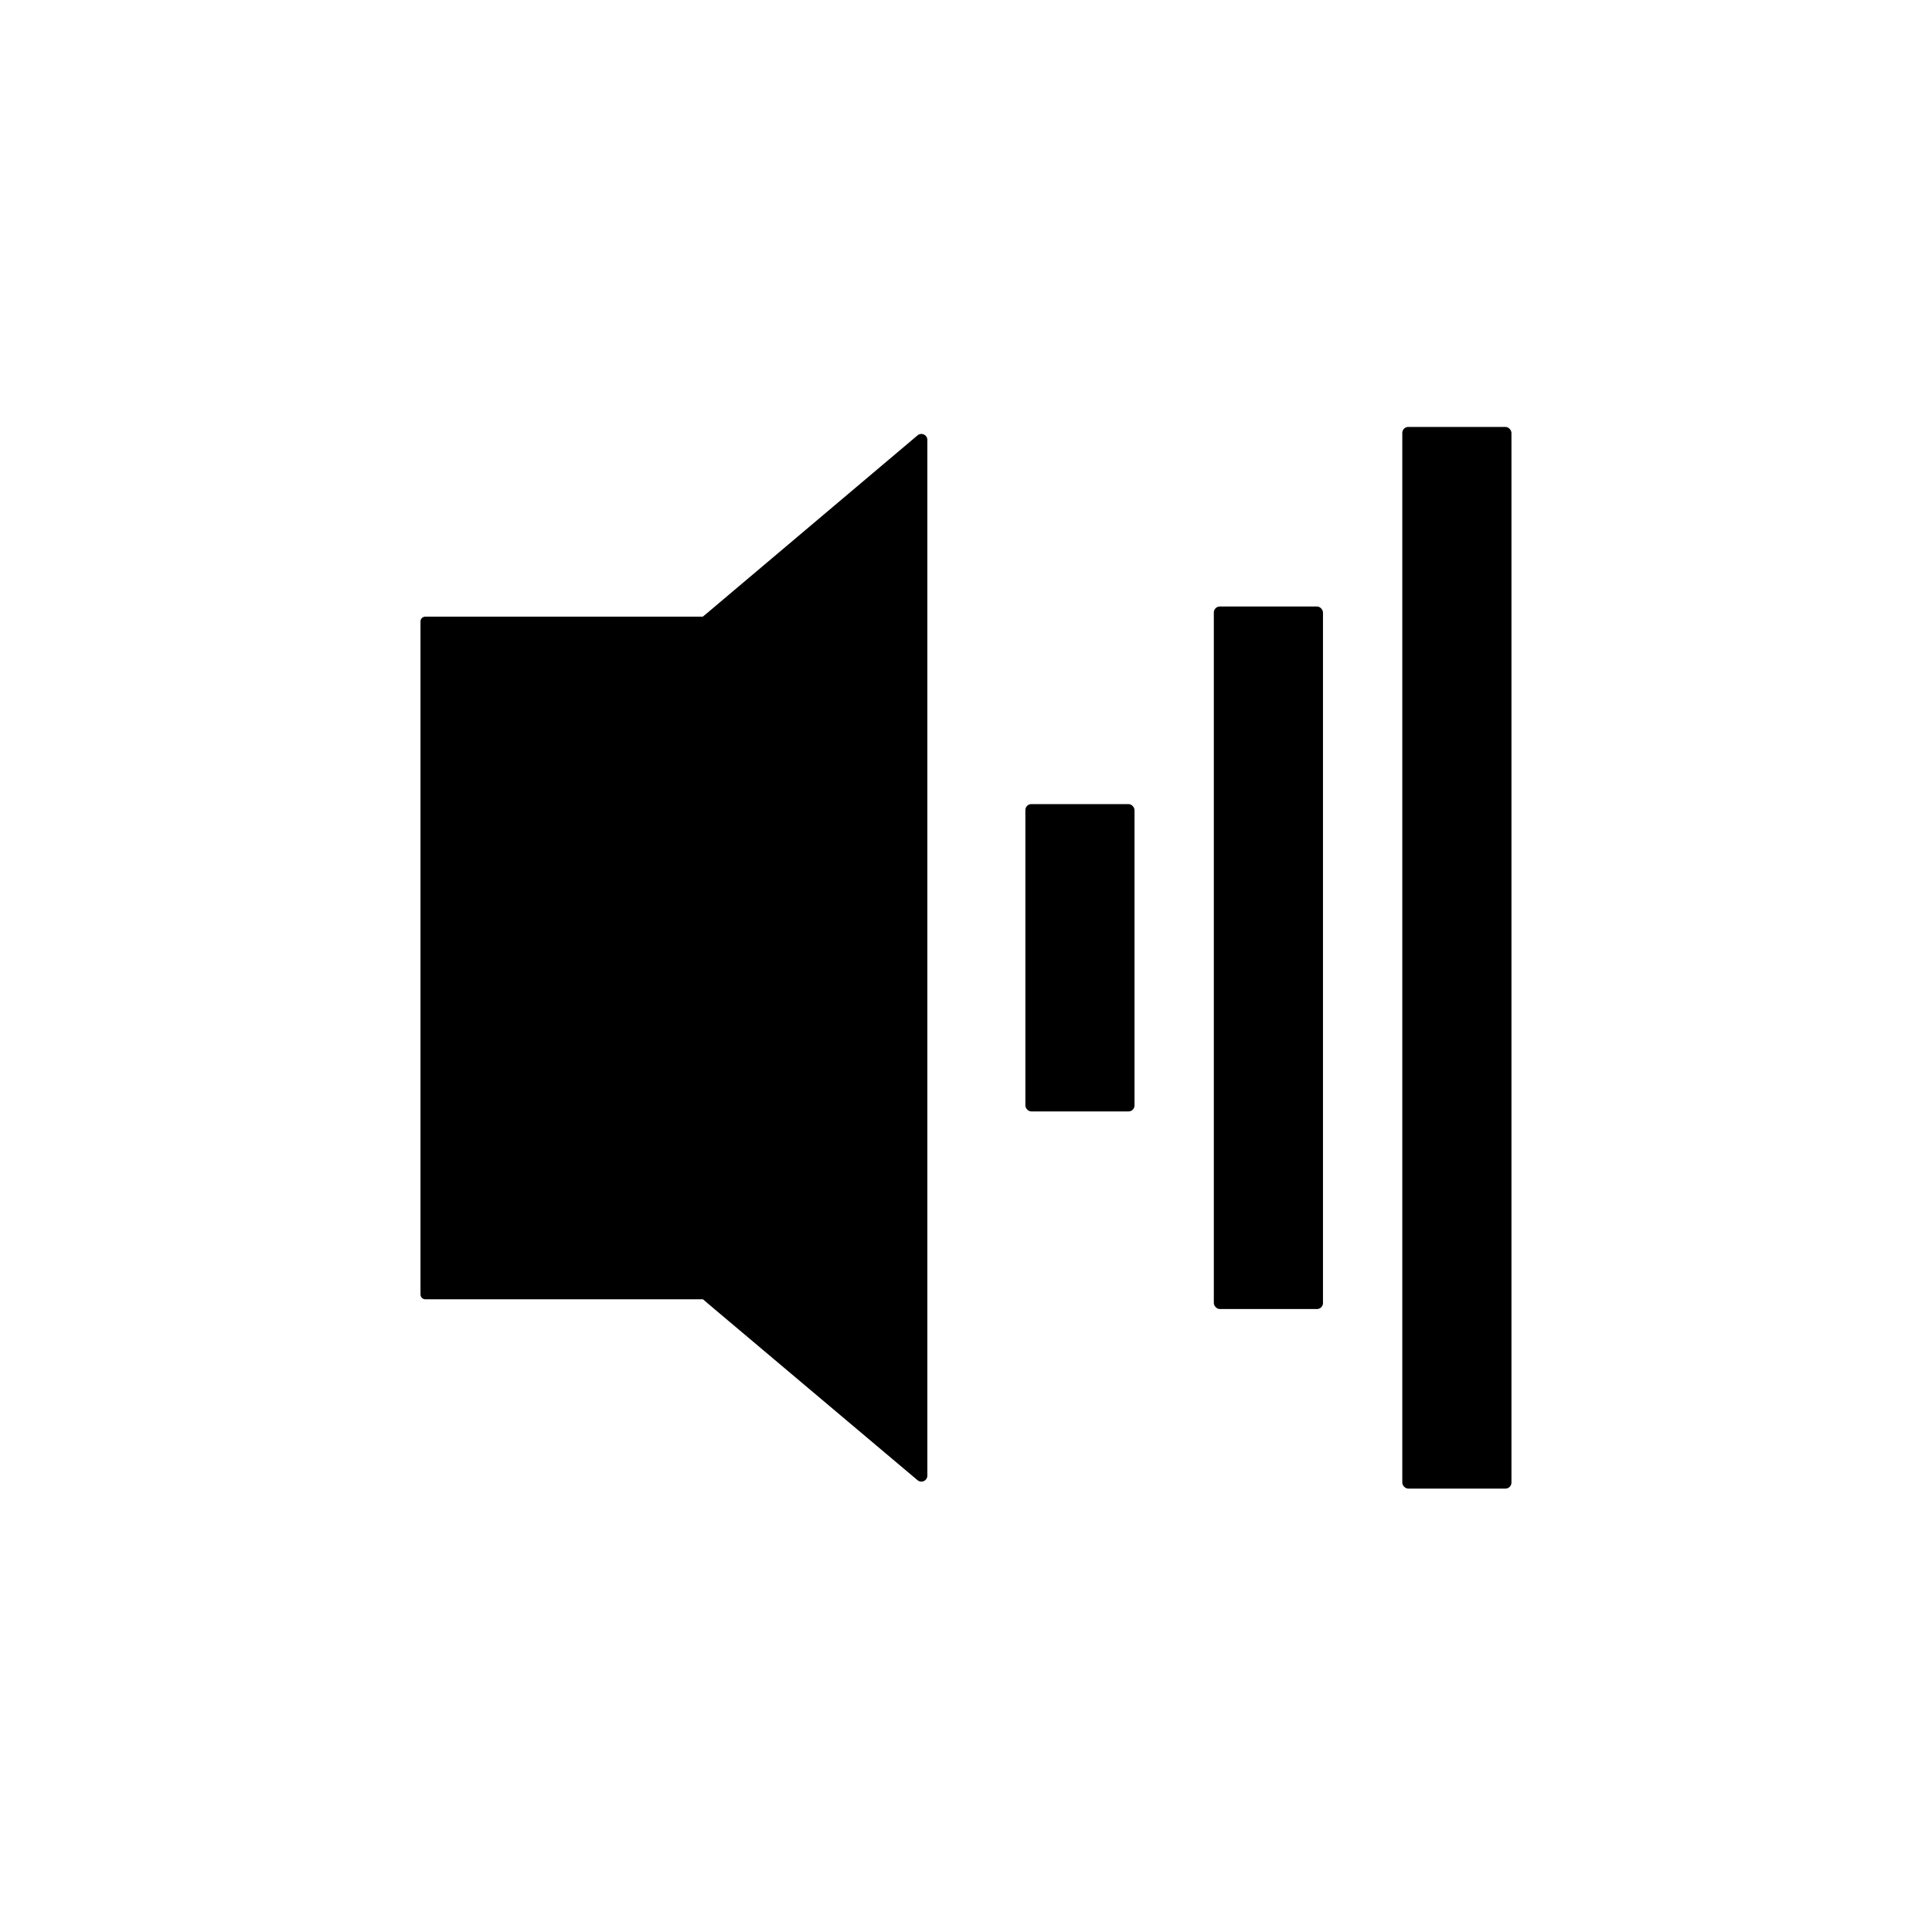 <svg id="Layer_1" data-name="Layer 1" xmlns="http://www.w3.org/2000/svg" viewBox="0 0 400 400"><rect x="290.33" y="88.39" width="22.6" height="219.81" rx="1.24"/><rect x="251.31" y="125.57" width="22.6" height="145.45" rx="1.24"/><rect x="212.29" y="166.48" width="22.6" height="63.63" rx="1.24"/><path d="M190,90.11l-43.81,37-.69.56H88.06a1,1,0,0,0-1,1V268a1,1,0,0,0,1,1h57.48l1.16,1h0L190,306.49a1.24,1.24,0,0,0,2-.95V91.05A1.24,1.24,0,0,0,190,90.11Z"/></svg>